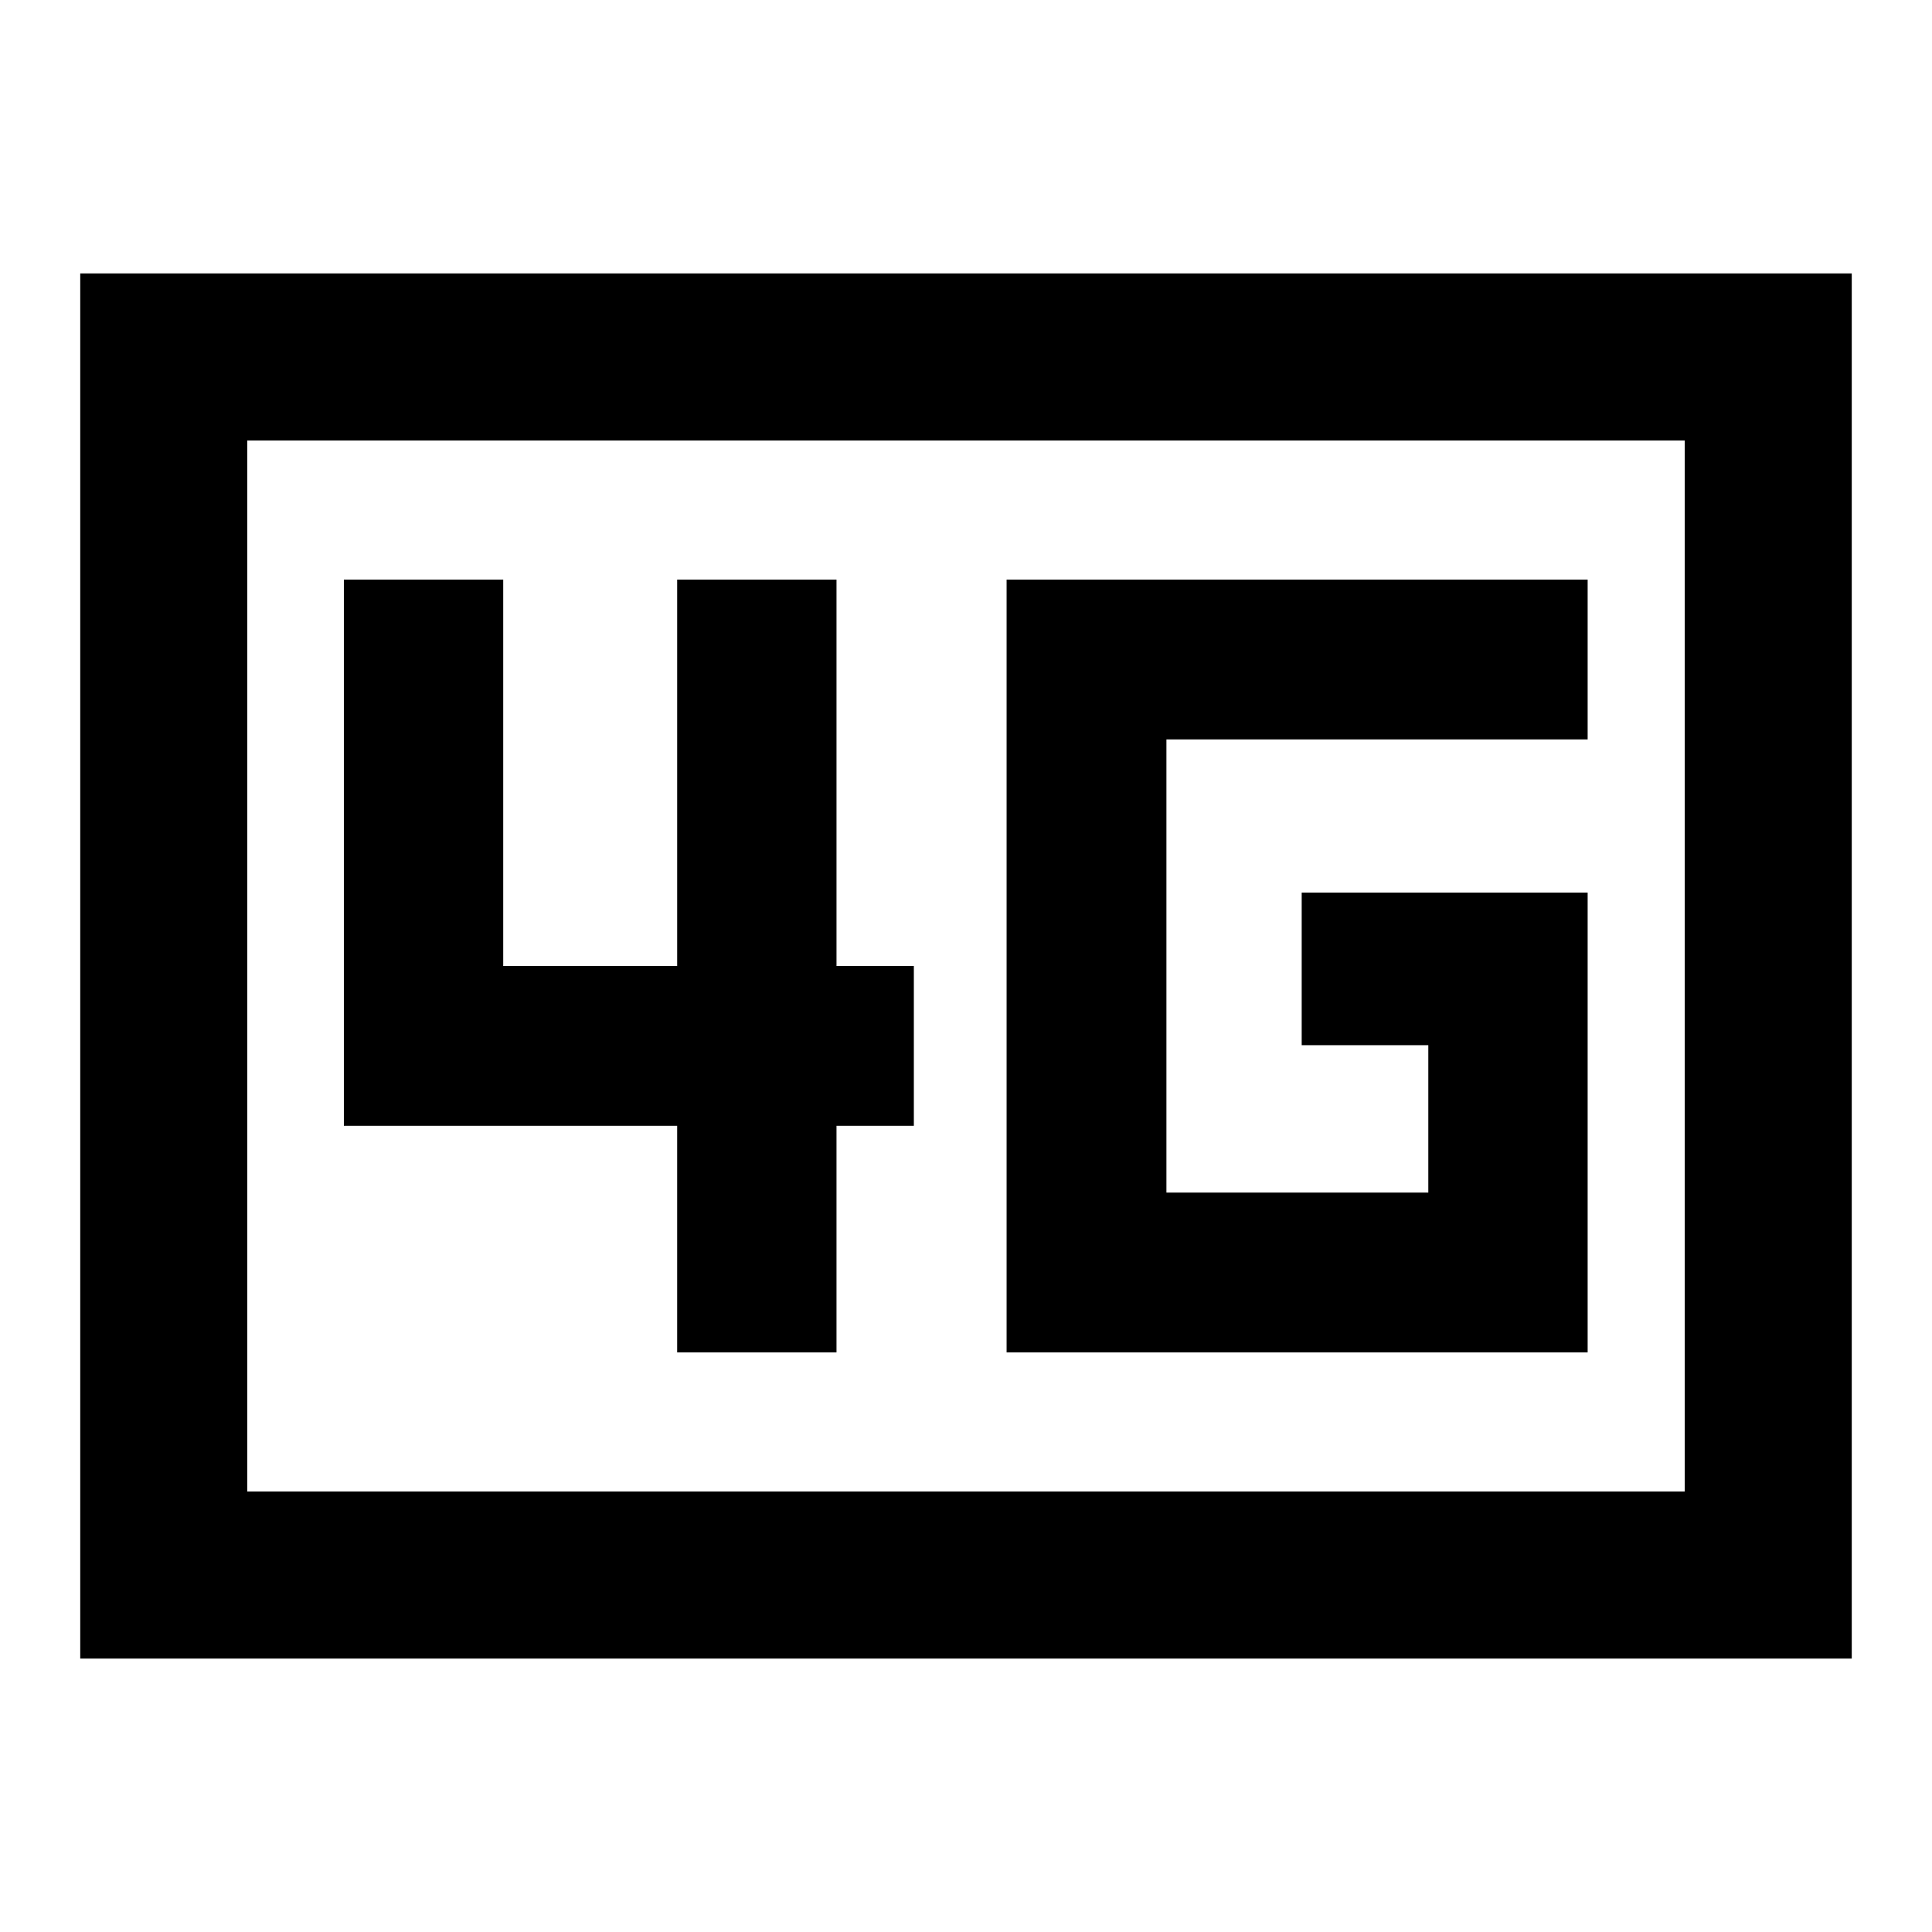 <svg xmlns="http://www.w3.org/2000/svg" height="20" viewBox="0 -960 960 960" width="20"><path d="M500.174-288h288.717v-228.478H646.804v75.826h62.913v73.239h-130.13v-225.174h209.304V-672H500.174v384Zm-163.696 0h79.174v-112.587h38.435V-480h-38.435v-192h-79.174v192h-86.434v-192H170.87v271.413h165.608V-288ZM39.869-135.869v-688.262h880.262v688.262H39.869Zm83.001-83.001h714.26v-522.26H122.87v522.26Zm0 0v-522.26 522.26Z"/></svg>